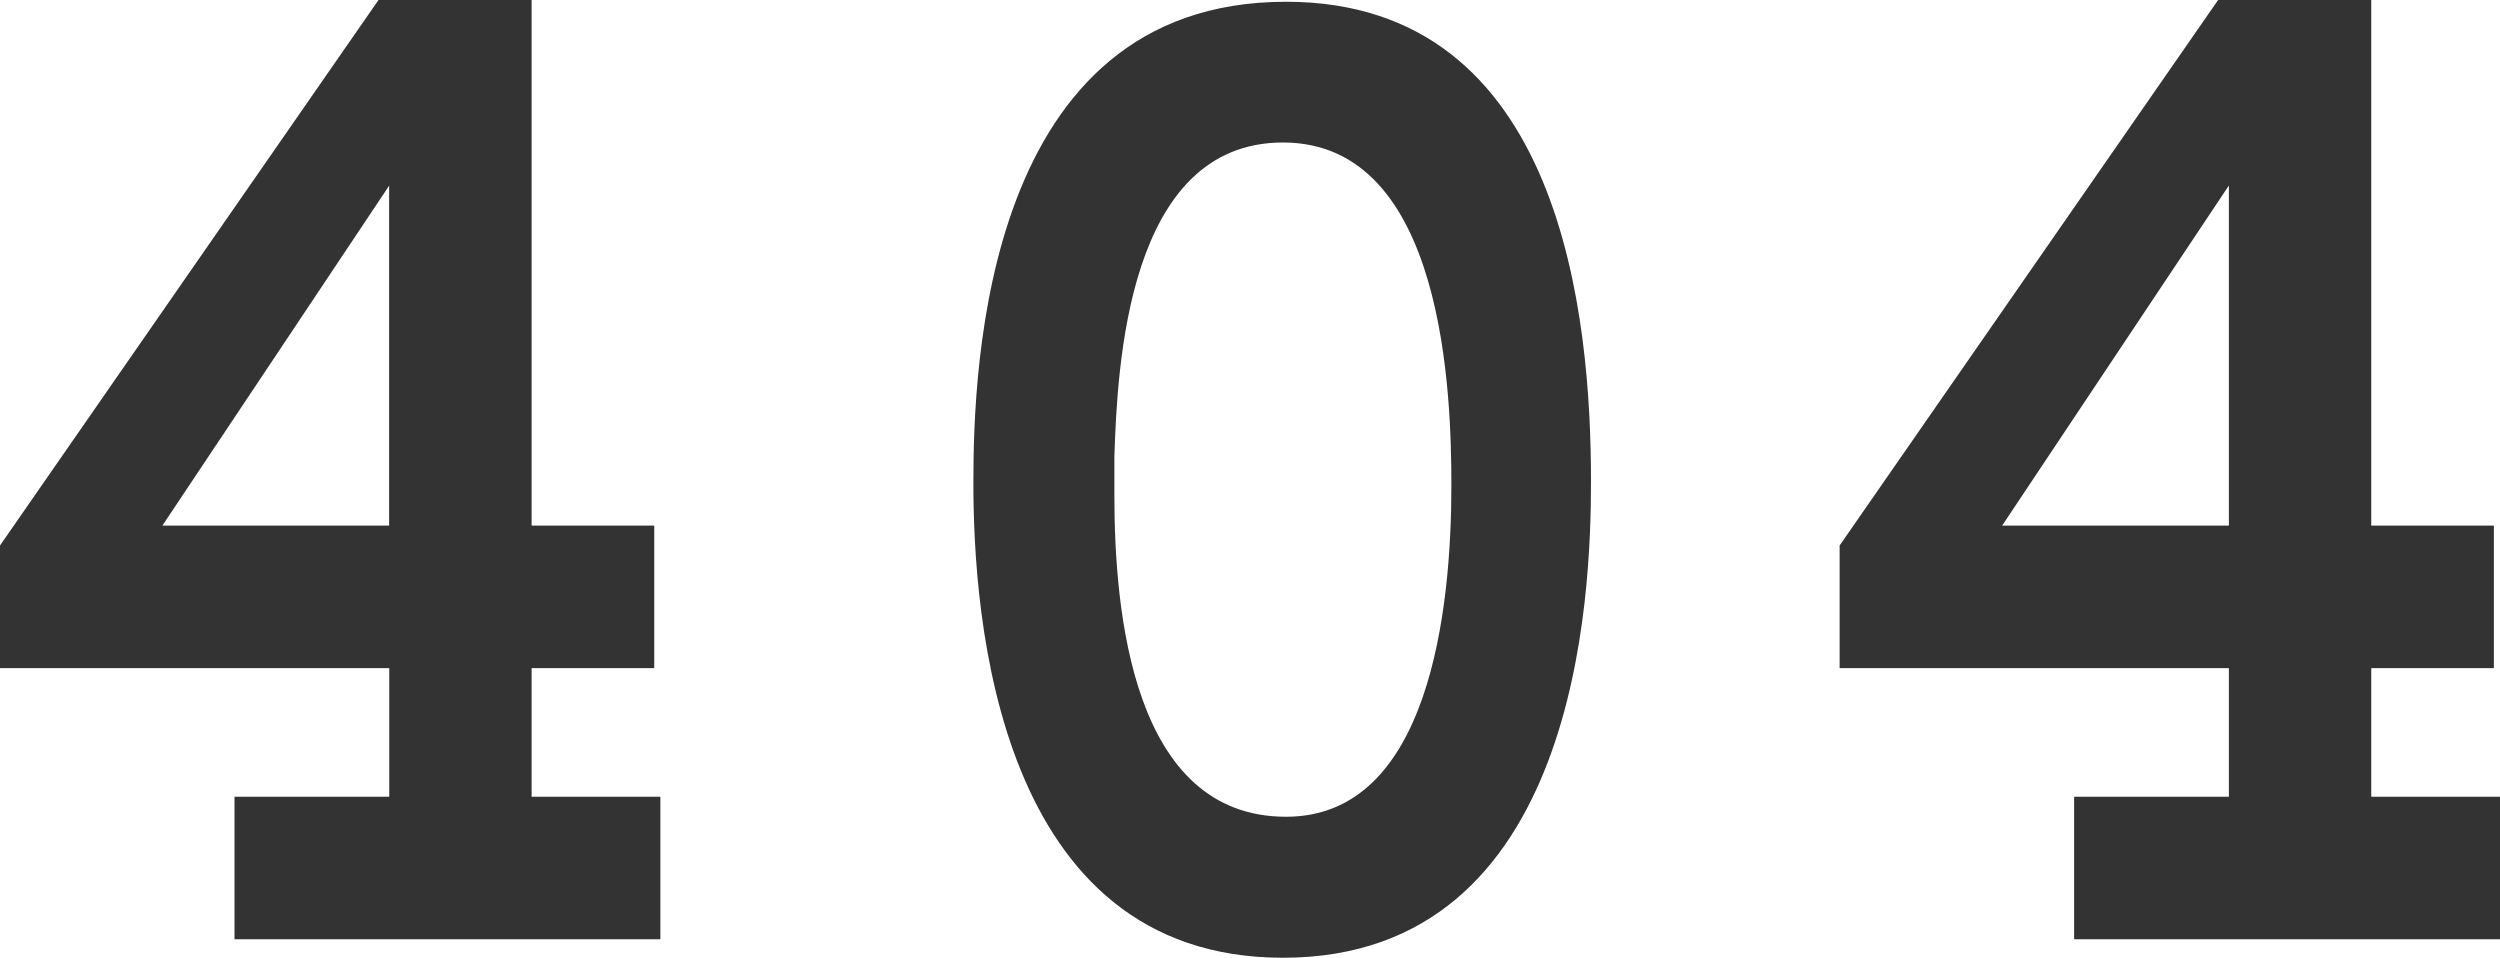 <svg xmlns="http://www.w3.org/2000/svg" xmlns:xlink="http://www.w3.org/1999/xlink" x="0" y="0" version="1.1" viewBox="0 0 20 7.662" xml:space="preserve" style="enable-background:new 0 0 20 7.662"><g id="icon-error-log"><g><path style="fill:#333" d="M1.876,7.514v-1.14h1.238V5.345H0V4.364L3.028,0h1.225v4.205h0.981v1.14H4.253v1.029h1.03v1.14 H1.876z M3.114,1.484L1.299,4.205h1.814V1.484z"/><path style="fill:#333" d="M10.264,7.662c-2.292,0-2.477-2.733-2.477-3.8c0-0.919,0.086-3.848,2.501-3.848 c2.218,0,2.44,2.537,2.44,3.836C12.728,4.756,12.629,7.662,10.264,7.662z M10.264,1.14c-1.25,0-1.325,1.803-1.349,2.513V3.96 c0,0.944,0.147,2.574,1.373,2.574c1.152,0,1.323-1.667,1.323-2.647C11.611,3.175,11.562,1.14,10.264,1.14z"/><path style="fill:#333" d="M16.593,7.514v-1.14h1.238V5.345h-3.114V4.364L17.745,0h1.225v4.205h0.981v1.14H18.97v1.029H20 v1.14H16.593z M17.831,1.484l-1.814,2.721h1.814V1.484z"/></g></g></svg>